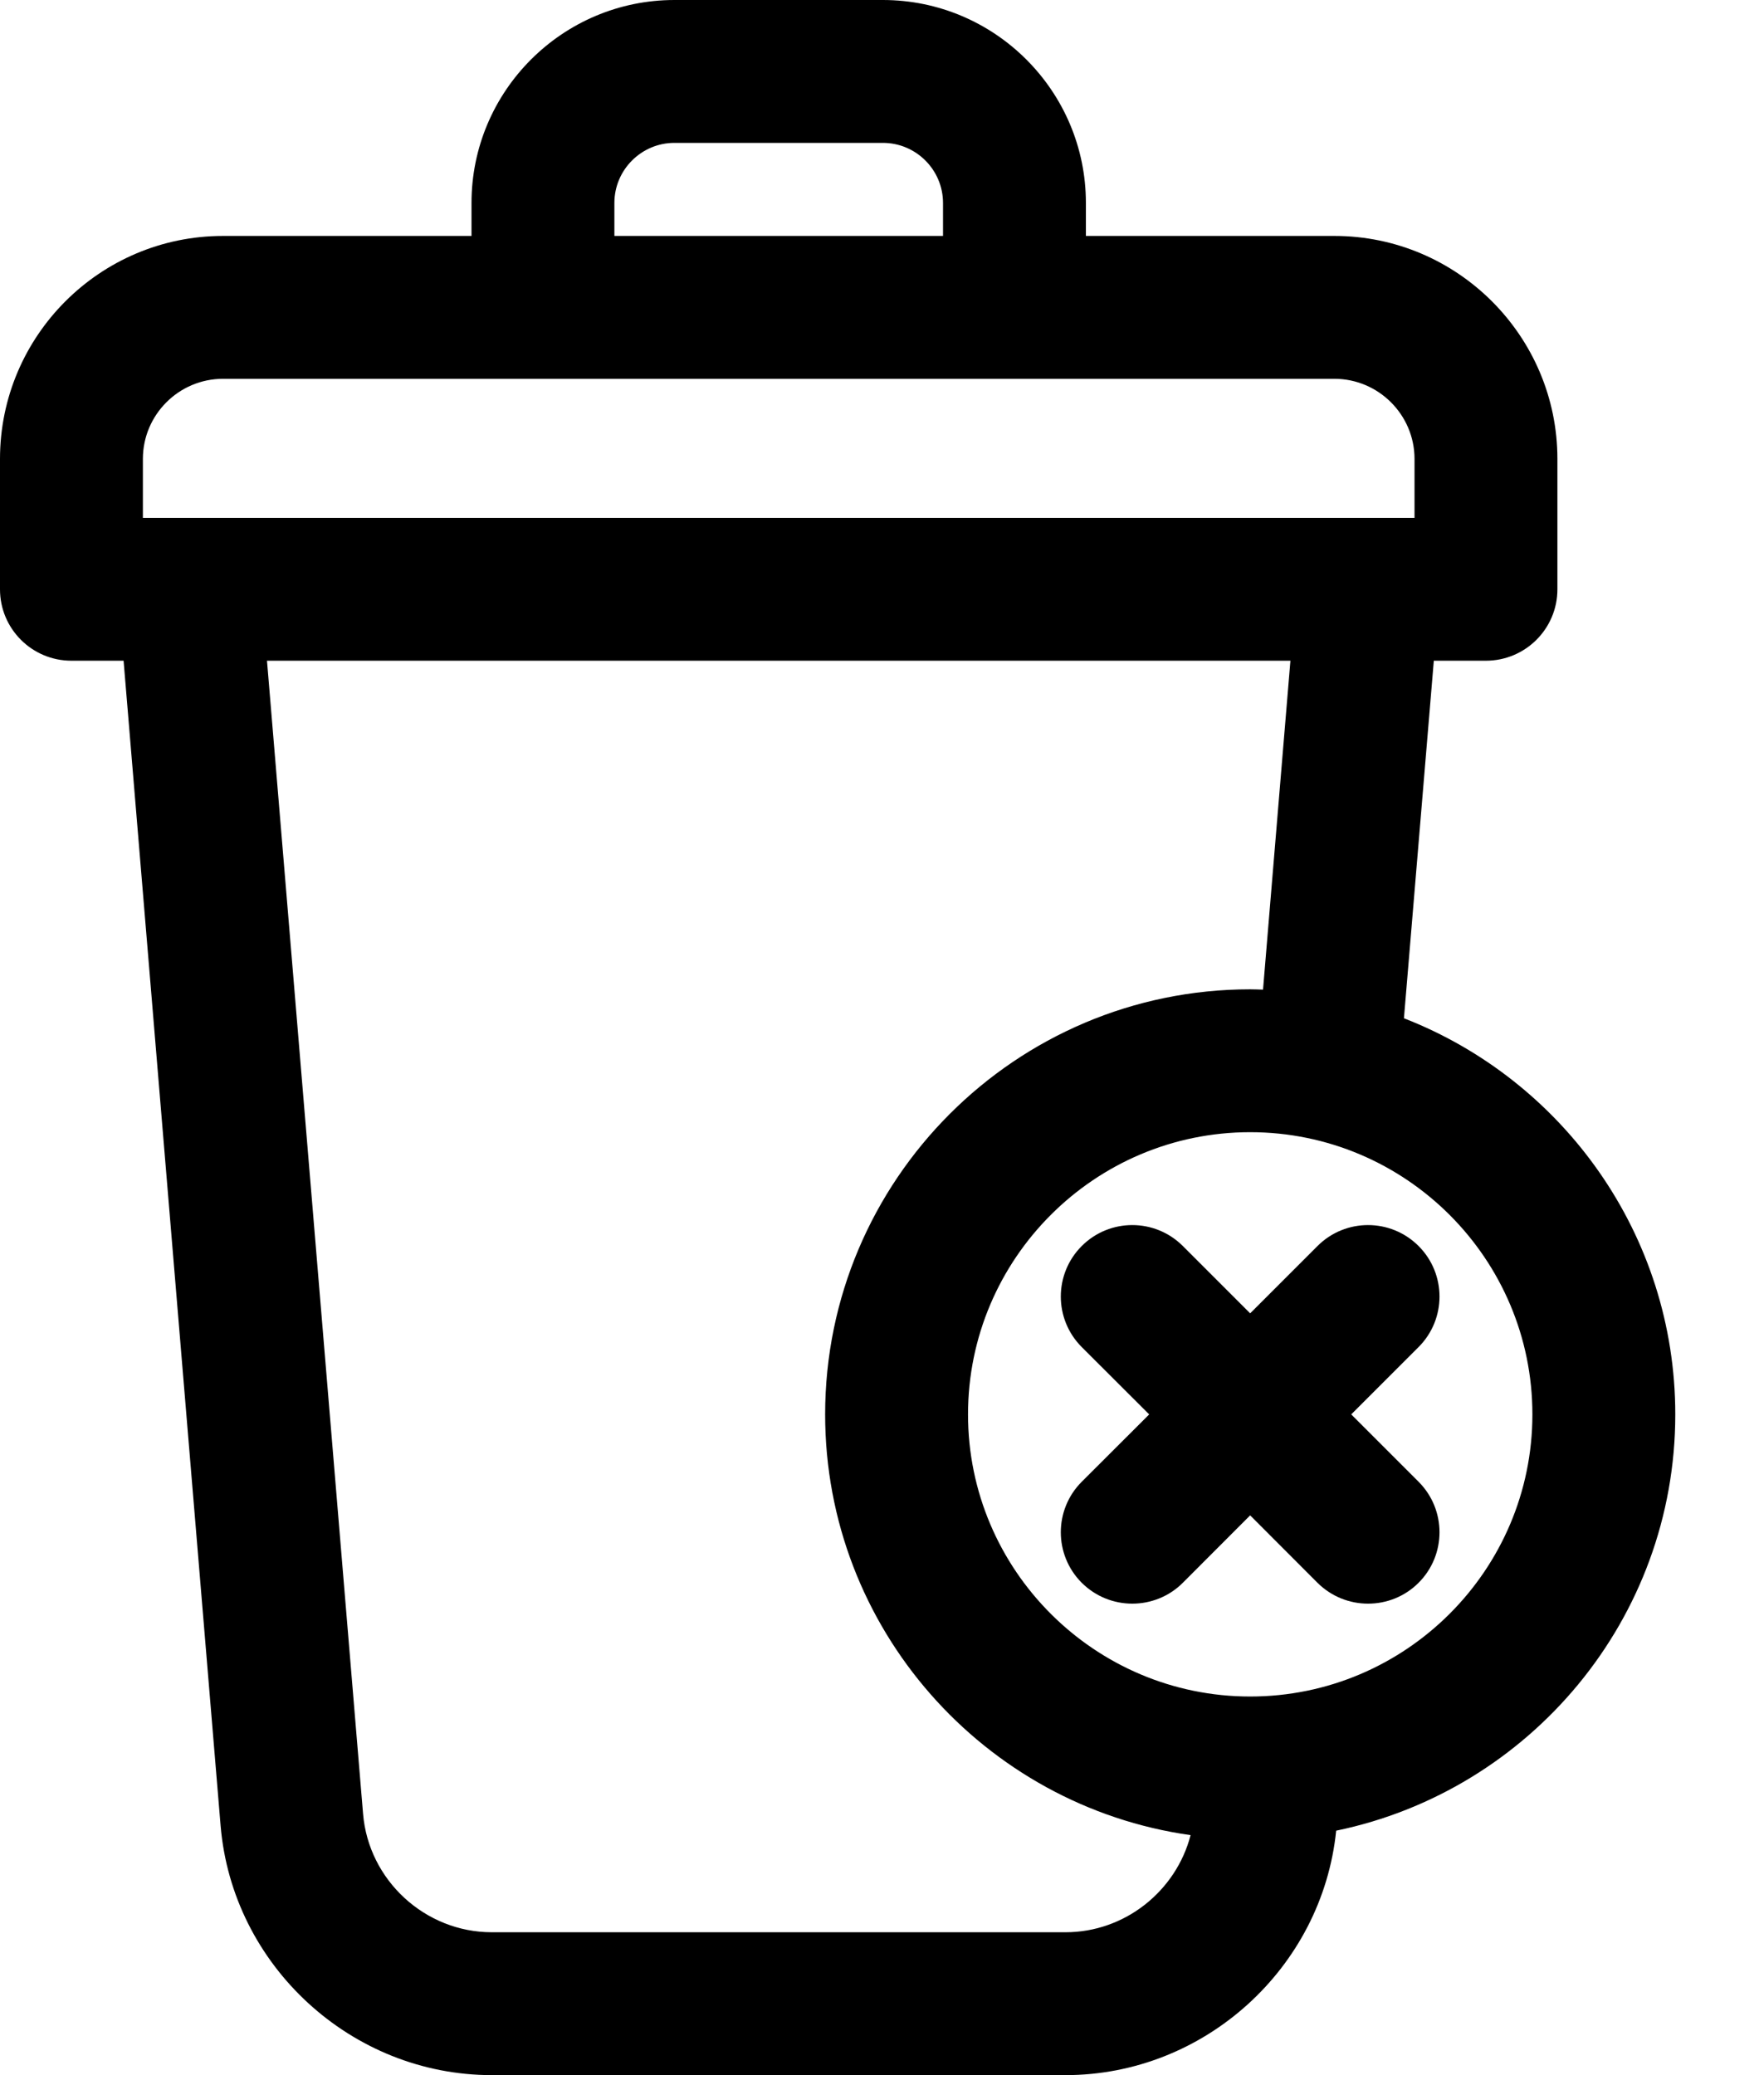 <svg width="17" height="20" viewBox="0 0 17 20" fill="none" xmlns="http://www.w3.org/2000/svg">
<path d="M13.53 9.814L13.818 6.368H14.32C14.7 6.368 15.009 6.06 15.009 5.68V4.423C15.009 3.239 14.044 2.274 12.86 2.274H10.465V1.956C10.465 0.878 9.587 0 8.508 0H6.5C5.421 0 4.544 0.878 4.544 1.956V2.274H2.149C0.964 2.274 0 3.238 0 4.423V5.68C0 6.06 0.308 6.368 0.688 6.368H1.191L2.126 17.596C2.239 18.944 3.386 20 4.739 20H10.269C11.606 20 12.742 18.969 12.877 17.644C14.74 17.259 16.145 15.607 16.145 13.632C16.145 11.896 15.059 10.409 13.53 9.814ZM5.921 1.956C5.921 1.637 6.181 1.377 6.5 1.377H8.508C8.828 1.377 9.088 1.637 9.088 1.956V2.274H5.921V1.956V1.956ZM1.377 4.991V4.423C1.377 3.998 1.723 3.651 2.149 3.651H12.86C13.285 3.651 13.632 3.998 13.632 4.423V4.991H1.377ZM10.269 18.623H4.739C4.097 18.623 3.552 18.122 3.499 17.482L2.573 6.368H12.436L12.172 9.538C12.13 9.537 12.089 9.535 12.048 9.535C9.789 9.535 7.952 11.373 7.952 13.632C7.952 15.695 9.486 17.407 11.474 17.687C11.334 18.226 10.841 18.623 10.269 18.623ZM12.048 16.351C10.549 16.351 9.329 15.131 9.329 13.632C9.329 12.132 10.549 10.912 12.048 10.912C13.548 10.912 14.768 12.132 14.768 13.632C14.768 15.131 13.548 16.351 12.048 16.351Z" fill="black"/>
<path d="M13.022 13.632L13.671 12.983C13.94 12.714 13.94 12.278 13.671 12.009C13.402 11.74 12.966 11.74 12.697 12.009L12.048 12.658L11.399 12.009C11.13 11.74 10.694 11.74 10.425 12.009C10.156 12.278 10.156 12.714 10.425 12.983L11.075 13.632L10.425 14.281C10.156 14.55 10.156 14.986 10.425 15.255C10.56 15.389 10.736 15.456 10.912 15.456C11.088 15.456 11.265 15.389 11.399 15.255L12.048 14.605L12.697 15.255C12.832 15.389 13.008 15.456 13.184 15.456C13.361 15.456 13.537 15.389 13.671 15.255C13.94 14.986 13.94 14.55 13.671 14.281L13.022 13.632Z" fill="black"/>
</svg>
